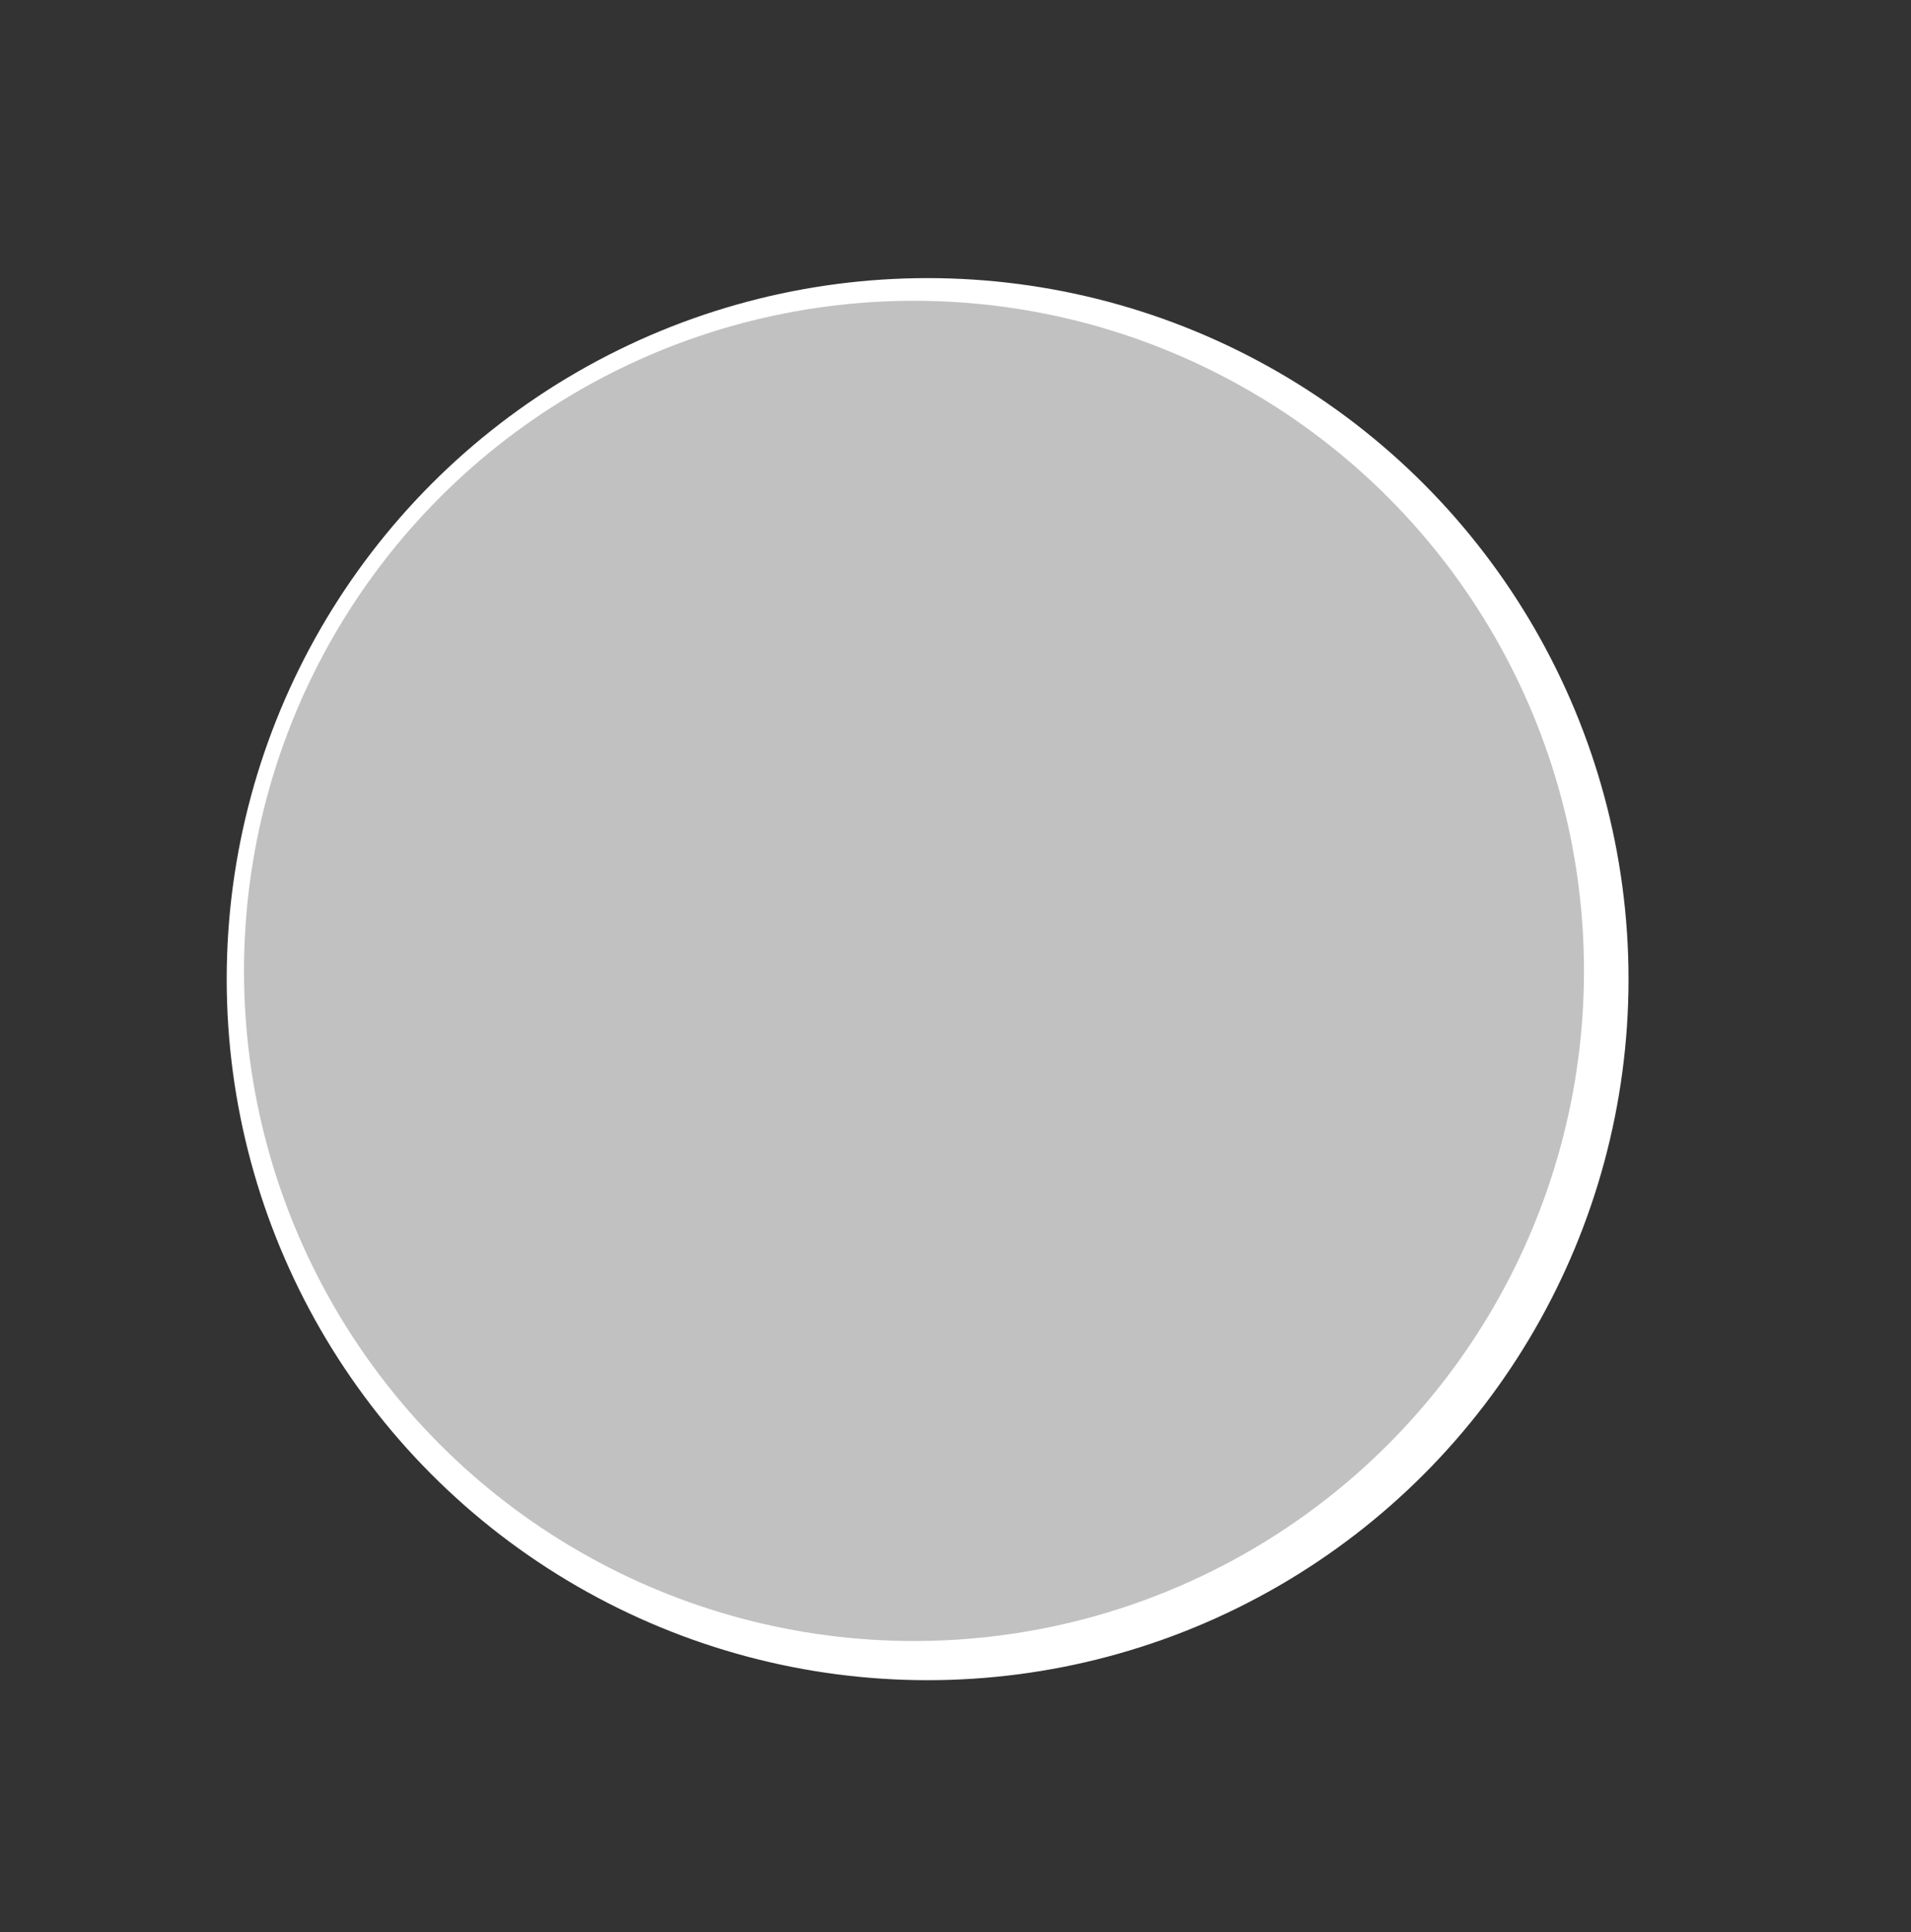 <svg xmlns="http://www.w3.org/2000/svg" viewBox="0 0 359.1 363.05"><rect x="0" y="0" width="359.1" height="363.05" fill="#333333" stroke="none"/><defs><style>.cls-1{isolation:isolate;}.cls-2{fill:#fff;stroke:#fff;stroke-miterlimit:10;}.cls-3{fill:#94d7ec;}.cls-4{fill:#4673b7;}.cls-5{fill:#fde997;}.cls-6{fill:#c1c1c1;mix-blend-mode:color;}</style></defs><title>BWgranola_1</title><g class="cls-1"><g id="Layer_1" data-name="Layer 1"><circle class="cls-2" cx="174.31" cy="183.96" r="131.21"/><rect class="cls-3" x="84.83" y="150.34" width="178.96" height="66.48" rx="19.99"/><path class="cls-4" d="M273.48,217.51H281a1,1,0,0,0,.46-1.74l-7-9.88a.78.78,0,0,1,0-1.3l8.23-11.14a1,1,0,0,0-.12-1.65l-7.83-7.3a.78.78,0,0,1-.1-1.36l8.13-10.91a1,1,0,0,0-.07-1.62l-6.5-7.94a.8.8,0,0,1-.07-1.34l6.2-9.88a1,1,0,0,0-.49-1.73l-8.42.2H270c-2,0-15.32,1.6-15.31,3.7l0,60c0,2.1,13.32,3.9,15.32,3.9Z"/><path class="cls-4" d="M77,217.52h-7.5a1,1,0,0,1-.46-1.74l7-9.88a.78.78,0,0,0,0-1.3l-8.24-11.14a1,1,0,0,1,.13-1.65l7.83-7.3a.79.79,0,0,0,.1-1.36l-8.13-10.91a1,1,0,0,1,.07-1.63l6.5-7.94a.79.79,0,0,0,.07-1.33l-6.2-9.88a1,1,0,0,1,.49-1.73l8.42.19h3.43c2,0,15.32,1.6,15.31,3.7l0,60c0,2.1-13.32,3.91-15.32,3.9Z"/><path class="cls-4" d="M102.17,166.64c-.13,12.45-2.54,24.43,0,36.81.31,1.49,2.58.86,2.27-.63-2.53-12.16-.08-23.95,0-36.18a1.18,1.18,0,0,0-2.36,0Z"/><path class="cls-4" d="M246,166.83c.12,12.23,2.58,24,0,36.18-.31,1.48,2,2.11,2.28.63,2.58-12.38.17-24.36,0-36.81a1.18,1.18,0,0,0-2.36,0Z"/><circle class="cls-5" cx="174.31" cy="183.58" r="21.46"/><circle class="cls-6" cx="171.75" cy="182.41" r="125.9"/></g></g></svg>